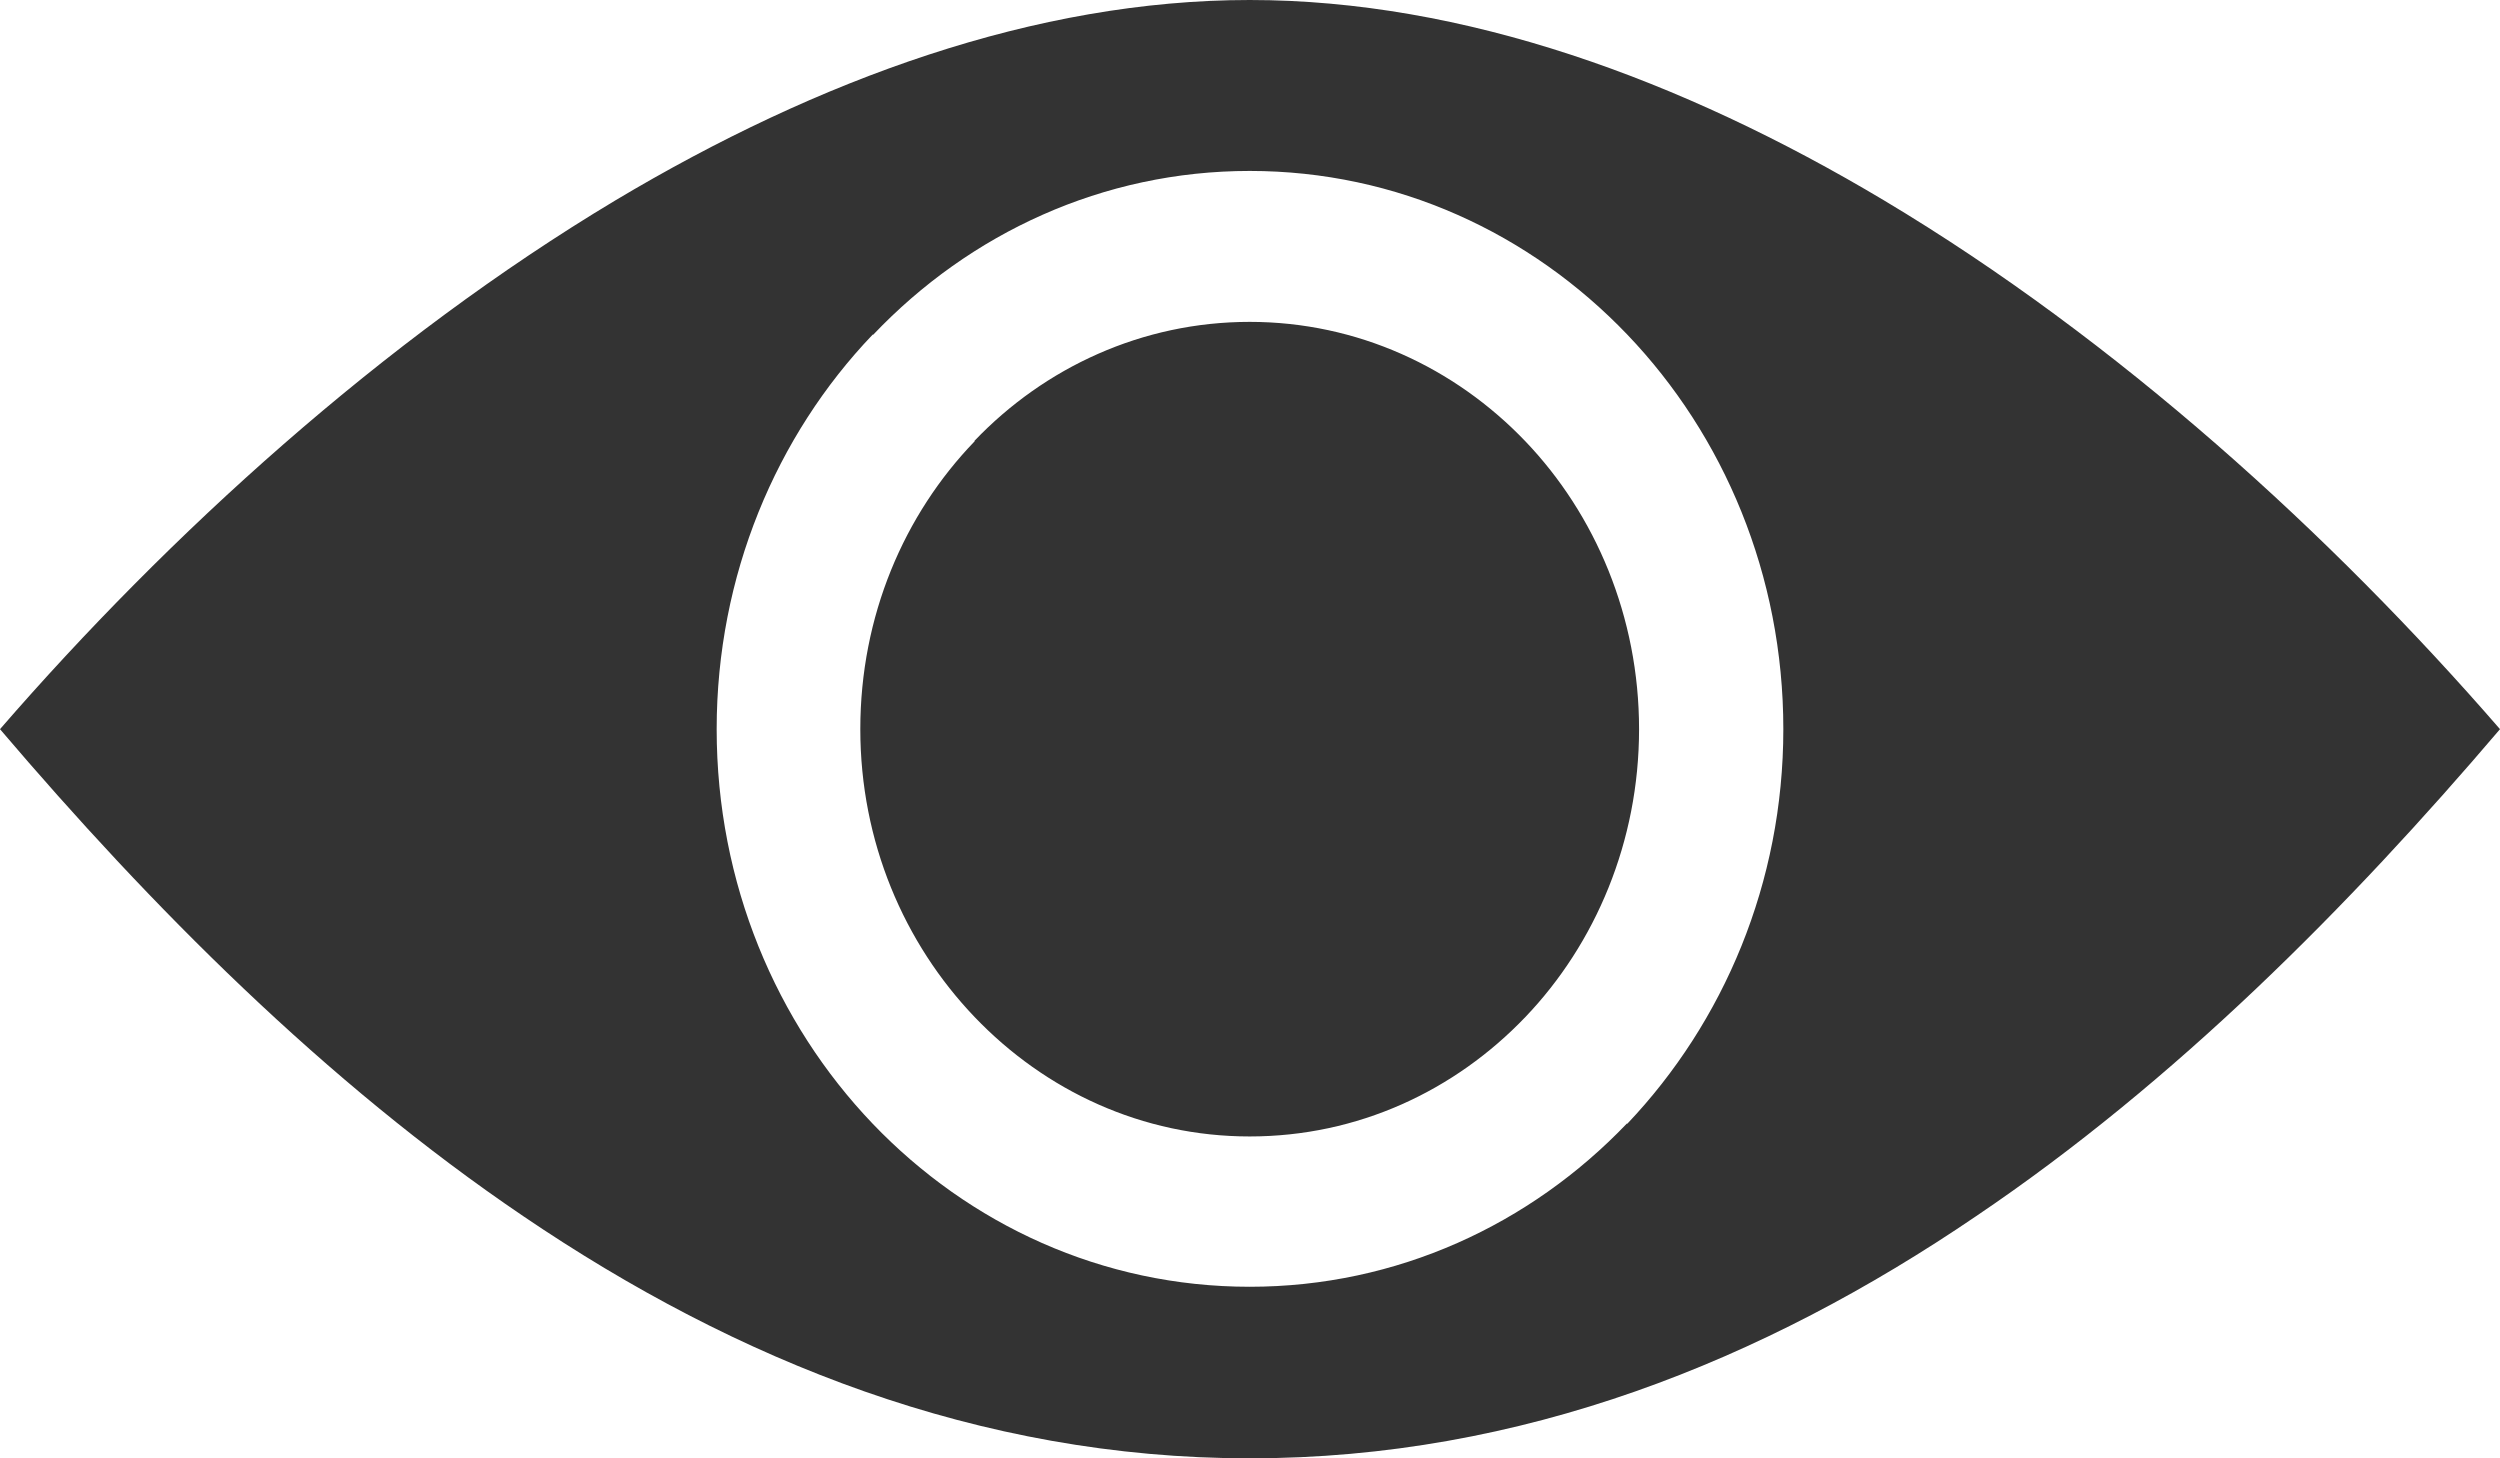 <svg width="24" height="14" viewBox="0 0 24 14" fill="none" xmlns="http://www.w3.org/2000/svg">
<path fill-rule="evenodd" clip-rule="evenodd" d="M14.644 9.763C15.316 9.06 15.735 8.079 15.735 7C15.735 5.921 15.316 4.94 14.644 4.237C13.966 3.528 13.029 3.09 11.997 3.09C10.965 3.09 10.028 3.528 9.356 4.231V4.237C8.678 4.94 8.259 5.915 8.259 7C8.259 8.079 8.678 9.054 9.356 9.763C10.034 10.472 10.965 10.91 11.997 10.91C13.035 10.91 13.966 10.472 14.644 9.763ZM17.12 7C17.12 8.474 16.548 9.812 15.623 10.787H15.617C14.691 11.755 13.412 12.353 11.997 12.353C10.582 12.353 9.303 11.755 8.377 10.787C7.452 9.819 6.88 8.48 6.88 7C6.88 5.526 7.452 4.181 8.377 3.213H8.383C9.309 2.239 10.588 1.641 11.997 1.641C13.412 1.641 14.691 2.239 15.623 3.213C16.548 4.181 17.12 5.52 17.12 7ZM5.023 11.675C7.069 13.063 9.391 14 11.997 14C14.609 14 16.931 13.063 18.971 11.675C20.881 10.386 22.556 8.696 24 7C22.379 5.131 20.327 3.263 18.087 1.924C16.136 0.759 14.049 0 11.997 0C9.945 0 7.859 0.759 5.907 1.924C3.673 3.263 1.621 5.131 0 7C1.444 8.696 3.119 10.386 5.023 11.675Z" fill="#333333"/>
</svg>

